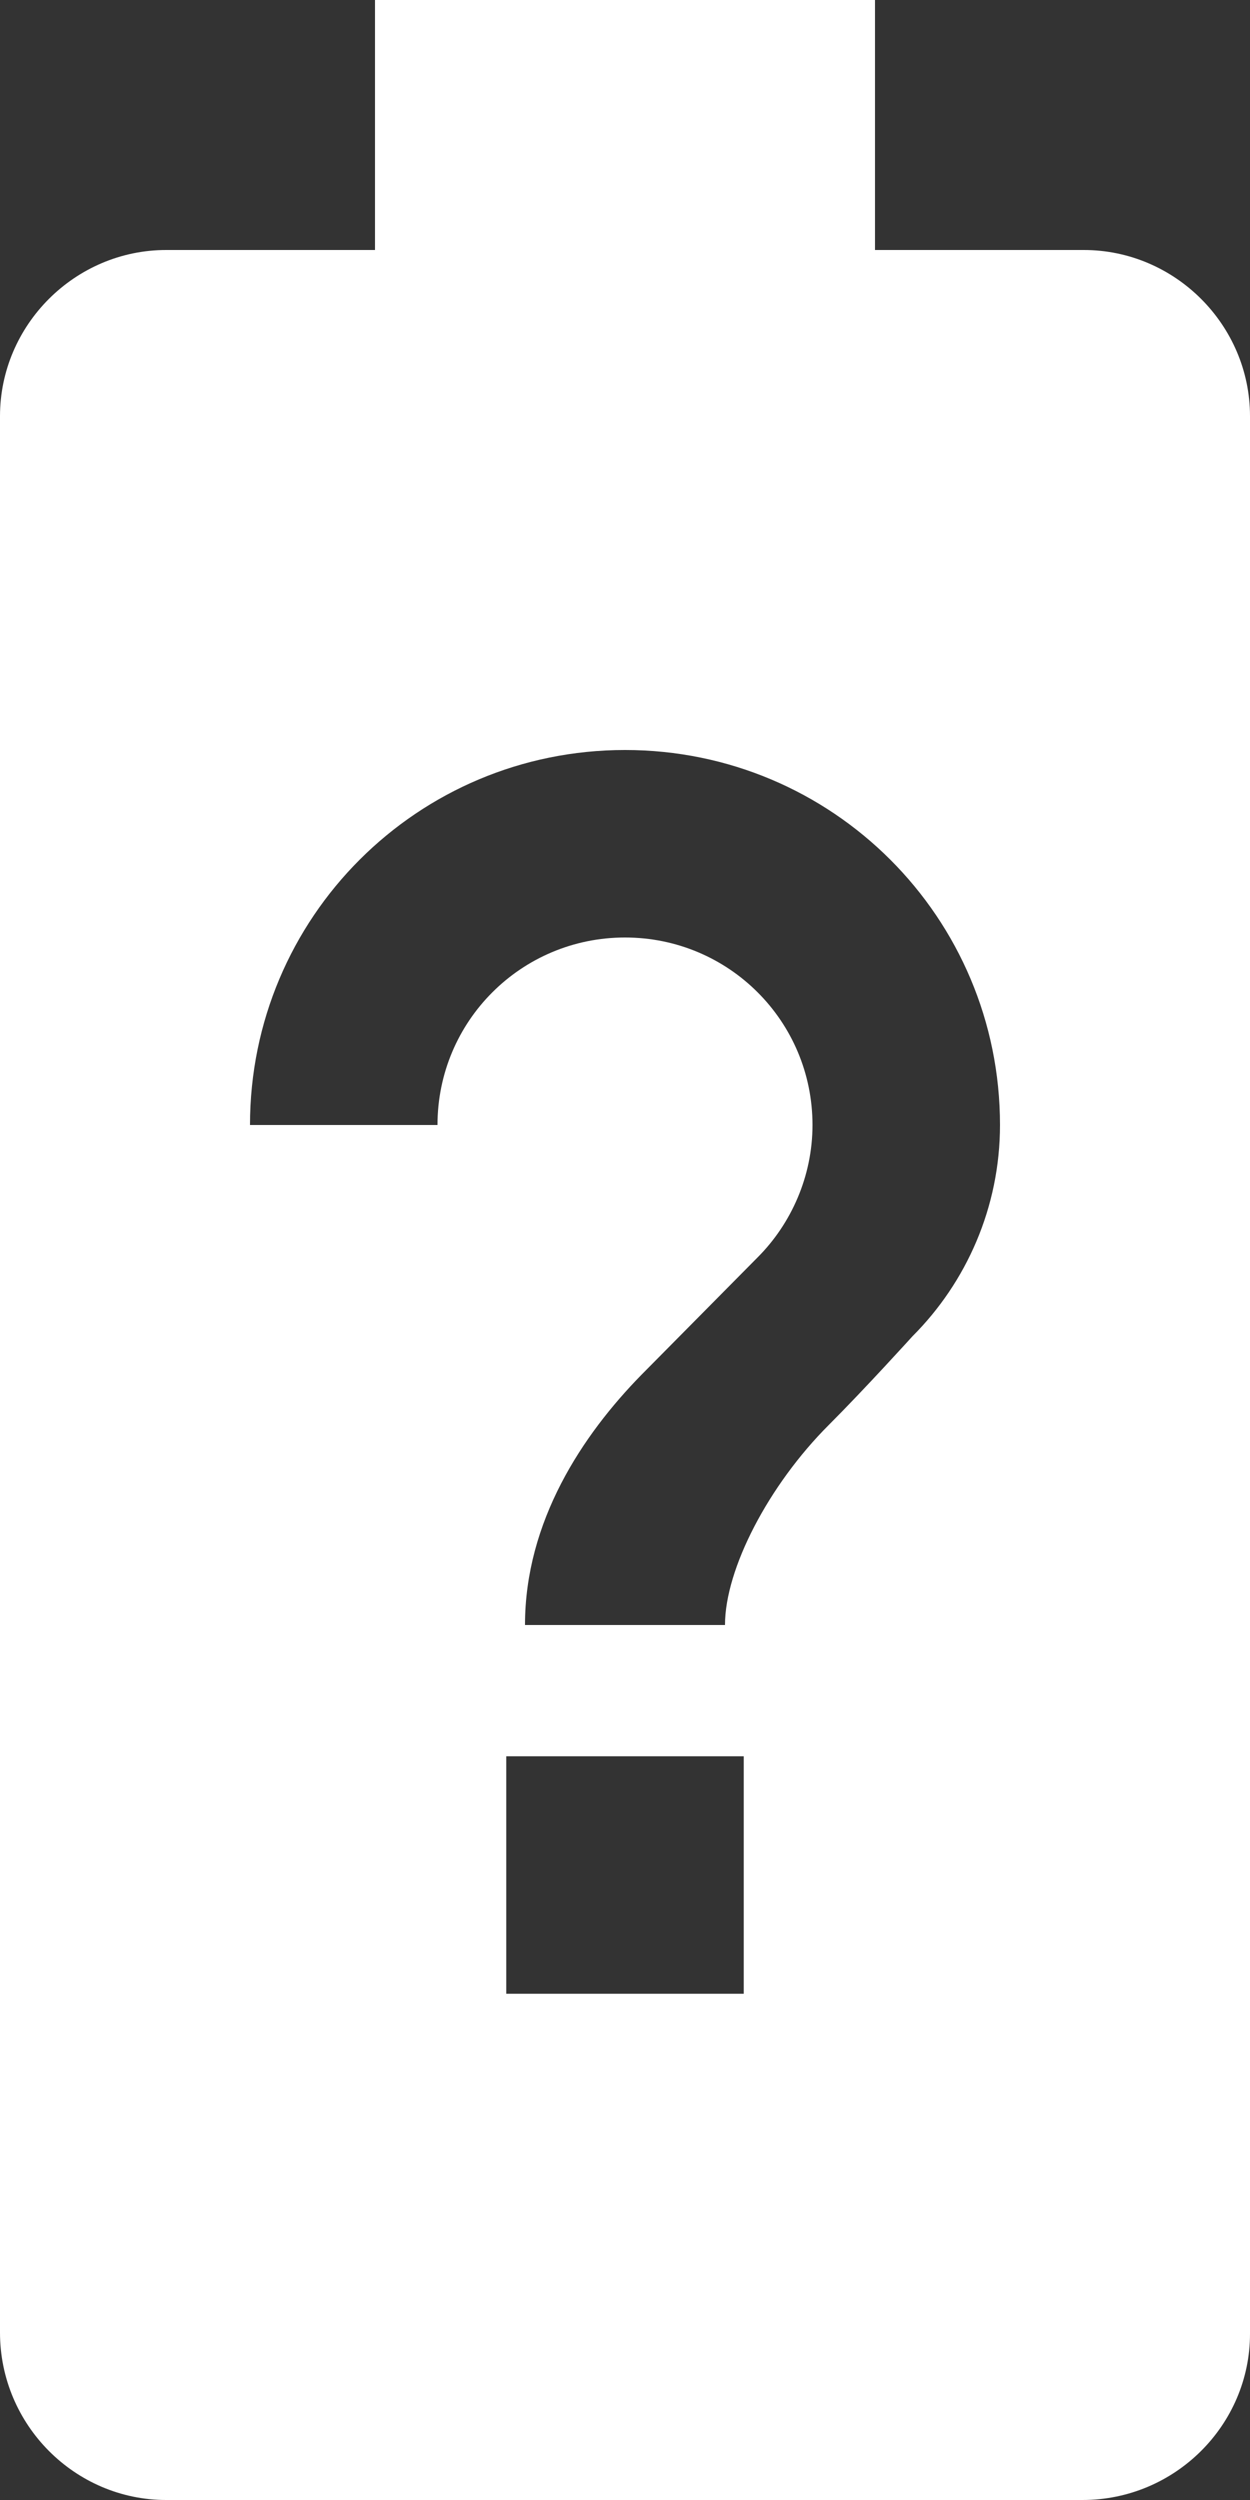 <?xml version="1.0" encoding="utf-8" ?>
<svg baseProfile="full" height="24.0" version="1.1" viewBox="0 0 12.0 24.0" width="12.0" xmlns="http://www.w3.org/2000/svg" xmlns:ev="http://www.w3.org/2001/xml-events" xmlns:xlink="http://www.w3.org/1999/xlink"><rect x="0" y="0" width="12.0" height="24.0" fill="#333333" stroke="none"/><defs /><path d="M10.404,2.4L8.4,2.4L8.4,0L3.6,0L3.6,2.4L1.596,2.4C0.72,2.4 0,3.12 0,3.996L0,22.392C0,23.28 0.72,24 1.596,24L10.392,24C11.28,24 12,23.28 12,22.404L12,3.996C12,3.12 11.28,2.4 10.404,2.4ZM7.14,19.14L4.86,19.14L4.86,16.86L7.14,16.86L7.14,19.14ZM8.76,12.828C8.76,12.828 8.304,13.332 7.956,13.68C7.38,14.256 6.96,15.06 6.96,15.6L5.04,15.6C5.04,14.604 5.592,13.776 6.156,13.2L7.272,12.072C7.596,11.748 7.8,11.292 7.8,10.8C7.8,9.804 6.996,9 6,9C5.004,9 4.2,9.804 4.2,10.8L2.4,10.8C2.4,8.808 4.008,7.2 6,7.2C7.992,7.2 9.6,8.808 9.6,10.8C9.6,11.592 9.276,12.312 8.76,12.828L8.76,12.828Z" fill="#ffffff" fill-opacity="1.0" /></svg>